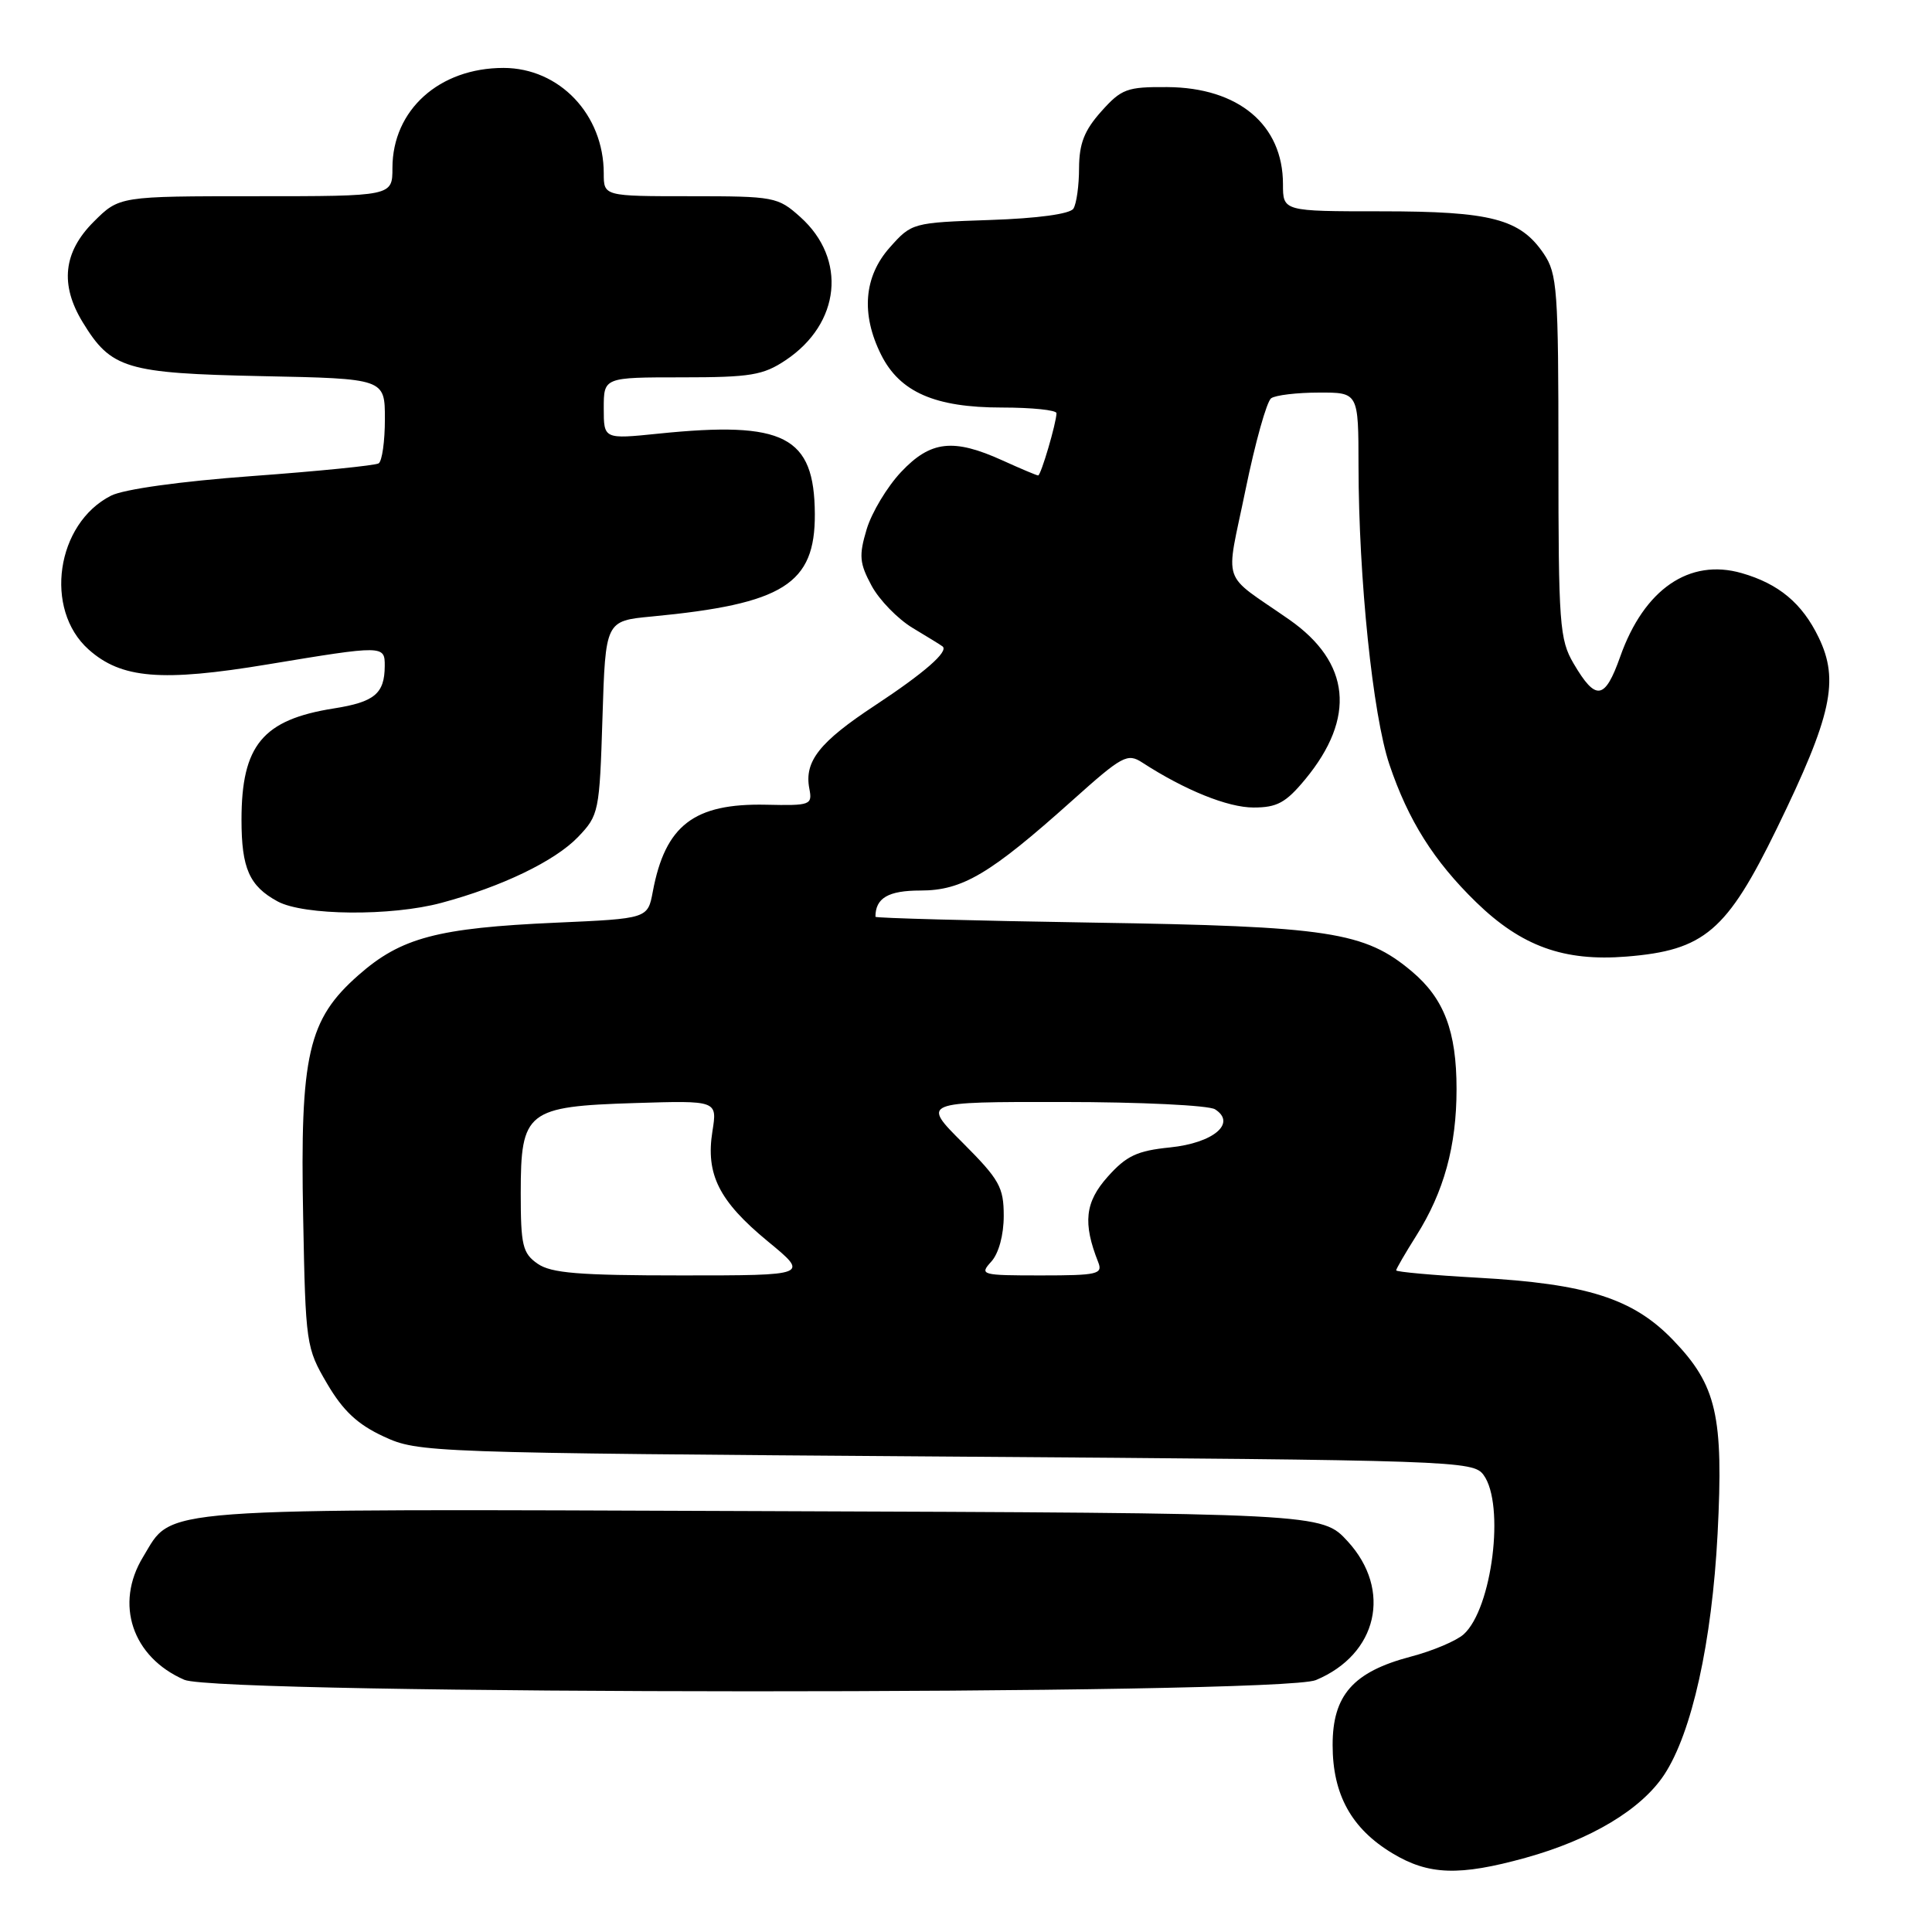 <?xml version="1.0" encoding="UTF-8" standalone="no"?>
<!DOCTYPE svg PUBLIC "-//W3C//DTD SVG 1.1//EN" "http://www.w3.org/Graphics/SVG/1.1/DTD/svg11.dtd" >
<svg xmlns="http://www.w3.org/2000/svg" xmlns:xlink="http://www.w3.org/1999/xlink" version="1.1" viewBox="0 0 256 256">
 <g >
 <path fill="currentColor"
d=" M 202.14 246.17 C 210.79 243.77 217.46 239.78 220.51 235.17 C 224.18 229.61 226.84 217.62 227.59 203.23 C 228.39 187.58 227.47 183.57 221.70 177.57 C 216.39 172.05 210.27 170.10 195.75 169.30 C 189.84 168.97 185.00 168.53 185.00 168.33 C 185.00 168.13 186.20 166.06 187.67 163.73 C 191.33 157.93 193.00 151.86 193.00 144.31 C 193.00 136.65 191.35 132.32 187.09 128.73 C 180.82 123.45 176.14 122.74 144.75 122.25 C 128.94 122.00 116.00 121.65 116.00 121.48 C 116.00 118.99 117.70 118.00 121.96 118.00 C 127.52 118.00 131.18 115.83 142.08 106.07 C 148.72 100.12 149.39 99.76 151.37 101.05 C 157.00 104.70 162.69 107.00 166.10 107.00 C 169.22 107.00 170.38 106.37 172.96 103.25 C 179.69 95.10 178.96 87.78 170.83 82.10 C 161.64 75.69 162.38 77.88 165.03 64.94 C 166.32 58.65 167.85 53.17 168.44 52.77 C 169.02 52.36 171.86 52.02 174.75 52.02 C 180.00 52.00 180.00 52.00 180.01 61.75 C 180.03 76.65 181.90 94.76 184.10 101.29 C 186.60 108.71 189.99 114.09 195.60 119.55 C 201.61 125.39 207.22 127.42 215.53 126.75 C 225.84 125.92 228.81 123.39 235.46 109.74 C 242.72 94.83 243.74 90.16 240.98 84.46 C 238.79 79.93 235.69 77.35 230.78 75.94 C 223.85 73.95 217.85 78.07 214.69 87.00 C 212.65 92.76 211.46 92.94 208.51 87.92 C 206.65 84.75 206.50 82.74 206.50 60.50 C 206.50 38.34 206.35 36.28 204.55 33.61 C 201.42 29.00 197.58 28.00 183.03 28.00 C 170.00 28.00 170.00 28.00 170.00 24.40 C 170.00 16.54 164.11 11.60 154.67 11.54 C 149.33 11.50 148.60 11.77 145.92 14.77 C 143.68 17.28 143.00 19.01 142.98 22.27 C 142.98 24.59 142.64 27.02 142.23 27.65 C 141.78 28.35 137.50 28.94 131.17 29.15 C 120.94 29.50 120.80 29.53 117.92 32.77 C 114.47 36.63 114.06 41.61 116.75 47.00 C 119.23 51.96 123.89 54.00 132.75 54.00 C 136.74 54.00 140.00 54.34 139.99 54.75 C 139.98 56.02 137.93 63.00 137.56 63.00 C 137.37 63.00 135.26 62.11 132.86 61.02 C 126.32 58.05 123.31 58.39 119.40 62.54 C 117.56 64.49 115.51 67.90 114.84 70.12 C 113.79 73.63 113.88 74.62 115.49 77.61 C 116.51 79.50 118.95 82.01 120.92 83.20 C 122.89 84.38 124.68 85.48 124.89 85.65 C 125.75 86.31 122.47 89.17 115.93 93.48 C 108.58 98.32 106.55 100.89 107.24 104.49 C 107.66 106.67 107.41 106.76 101.49 106.63 C 91.96 106.43 88.15 109.35 86.50 118.14 C 85.83 121.72 85.83 121.72 73.67 122.26 C 57.96 122.96 53.14 124.24 47.51 129.20 C 40.81 135.09 39.75 139.74 40.17 161.29 C 40.49 178.13 40.56 178.60 43.35 183.35 C 45.47 186.96 47.39 188.75 50.85 190.35 C 55.43 192.47 56.53 192.51 125.33 193.00 C 193.00 193.48 195.21 193.56 196.58 195.44 C 199.44 199.35 197.72 213.14 193.95 216.55 C 192.99 217.42 189.82 218.76 186.91 219.52 C 179.30 221.53 176.57 224.63 176.58 231.24 C 176.58 237.79 179.08 242.31 184.50 245.57 C 189.30 248.47 193.37 248.60 202.14 246.17 Z  M 174.36 222.62 C 182.54 219.21 184.49 210.69 178.58 204.24 C 175.15 200.50 175.15 200.50 101.06 200.23 C 19.15 199.93 23.01 199.65 18.96 206.30 C 15.16 212.53 17.52 219.58 24.42 222.58 C 29.03 224.59 169.56 224.63 174.36 222.62 Z  M 58.50 119.63 C 66.49 117.49 73.54 114.09 76.60 110.90 C 79.35 108.02 79.44 107.59 79.83 95.11 C 80.23 82.27 80.23 82.27 86.36 81.69 C 103.82 80.03 108.02 77.39 107.97 68.10 C 107.91 57.79 103.95 55.75 87.25 57.46 C 80.00 58.20 80.00 58.20 80.00 54.10 C 80.00 50.00 80.00 50.00 90.35 50.00 C 99.45 50.00 101.12 49.72 104.10 47.73 C 111.38 42.87 112.26 34.32 106.04 28.75 C 103.07 26.09 102.60 26.00 91.48 26.00 C 80.00 26.00 80.00 26.00 80.00 22.97 C 80.00 15.18 74.13 9.01 66.72 9.00 C 58.21 9.00 52.01 14.57 52.00 22.25 C 52.00 26.00 52.00 26.00 33.90 26.00 C 15.80 26.00 15.80 26.00 12.40 29.40 C 8.39 33.41 7.92 37.72 10.96 42.70 C 14.72 48.87 16.69 49.46 34.70 49.84 C 51.00 50.17 51.00 50.17 51.00 55.53 C 51.00 58.47 50.63 61.11 50.17 61.40 C 49.71 61.68 42.18 62.44 33.42 63.08 C 23.88 63.78 16.38 64.83 14.71 65.68 C 7.44 69.37 5.78 80.74 11.74 86.06 C 16.07 89.93 21.41 90.37 35.50 88.03 C 50.83 85.49 51.00 85.49 50.98 88.25 C 50.96 91.91 49.63 93.02 44.24 93.87 C 34.81 95.36 32.00 98.75 32.00 108.63 C 32.00 115.06 33.04 117.41 36.78 119.44 C 40.24 121.32 51.83 121.43 58.50 119.63 Z  M 71.22 167.44 C 69.25 166.06 69.00 165.01 69.00 158.10 C 69.00 147.23 69.79 146.61 84.13 146.16 C 95.05 145.82 95.05 145.82 94.40 149.90 C 93.49 155.61 95.27 159.15 101.72 164.47 C 107.23 169.00 107.23 169.00 90.34 169.00 C 76.67 169.00 73.02 168.70 71.22 167.44 Z  M 131.35 167.17 C 132.34 166.08 133.00 163.64 133.00 161.11 C 133.00 157.31 132.43 156.30 127.57 151.43 C 122.13 146.00 122.13 146.00 140.82 146.02 C 151.09 146.02 160.18 146.46 161.00 146.99 C 163.89 148.83 160.79 151.45 155.03 152.04 C 150.67 152.48 149.25 153.15 146.77 155.93 C 143.77 159.29 143.46 162.05 145.52 167.25 C 146.15 168.83 145.42 169.00 137.95 169.00 C 130.01 169.00 129.75 168.93 131.35 167.17 Z "/>
</g>
</svg>